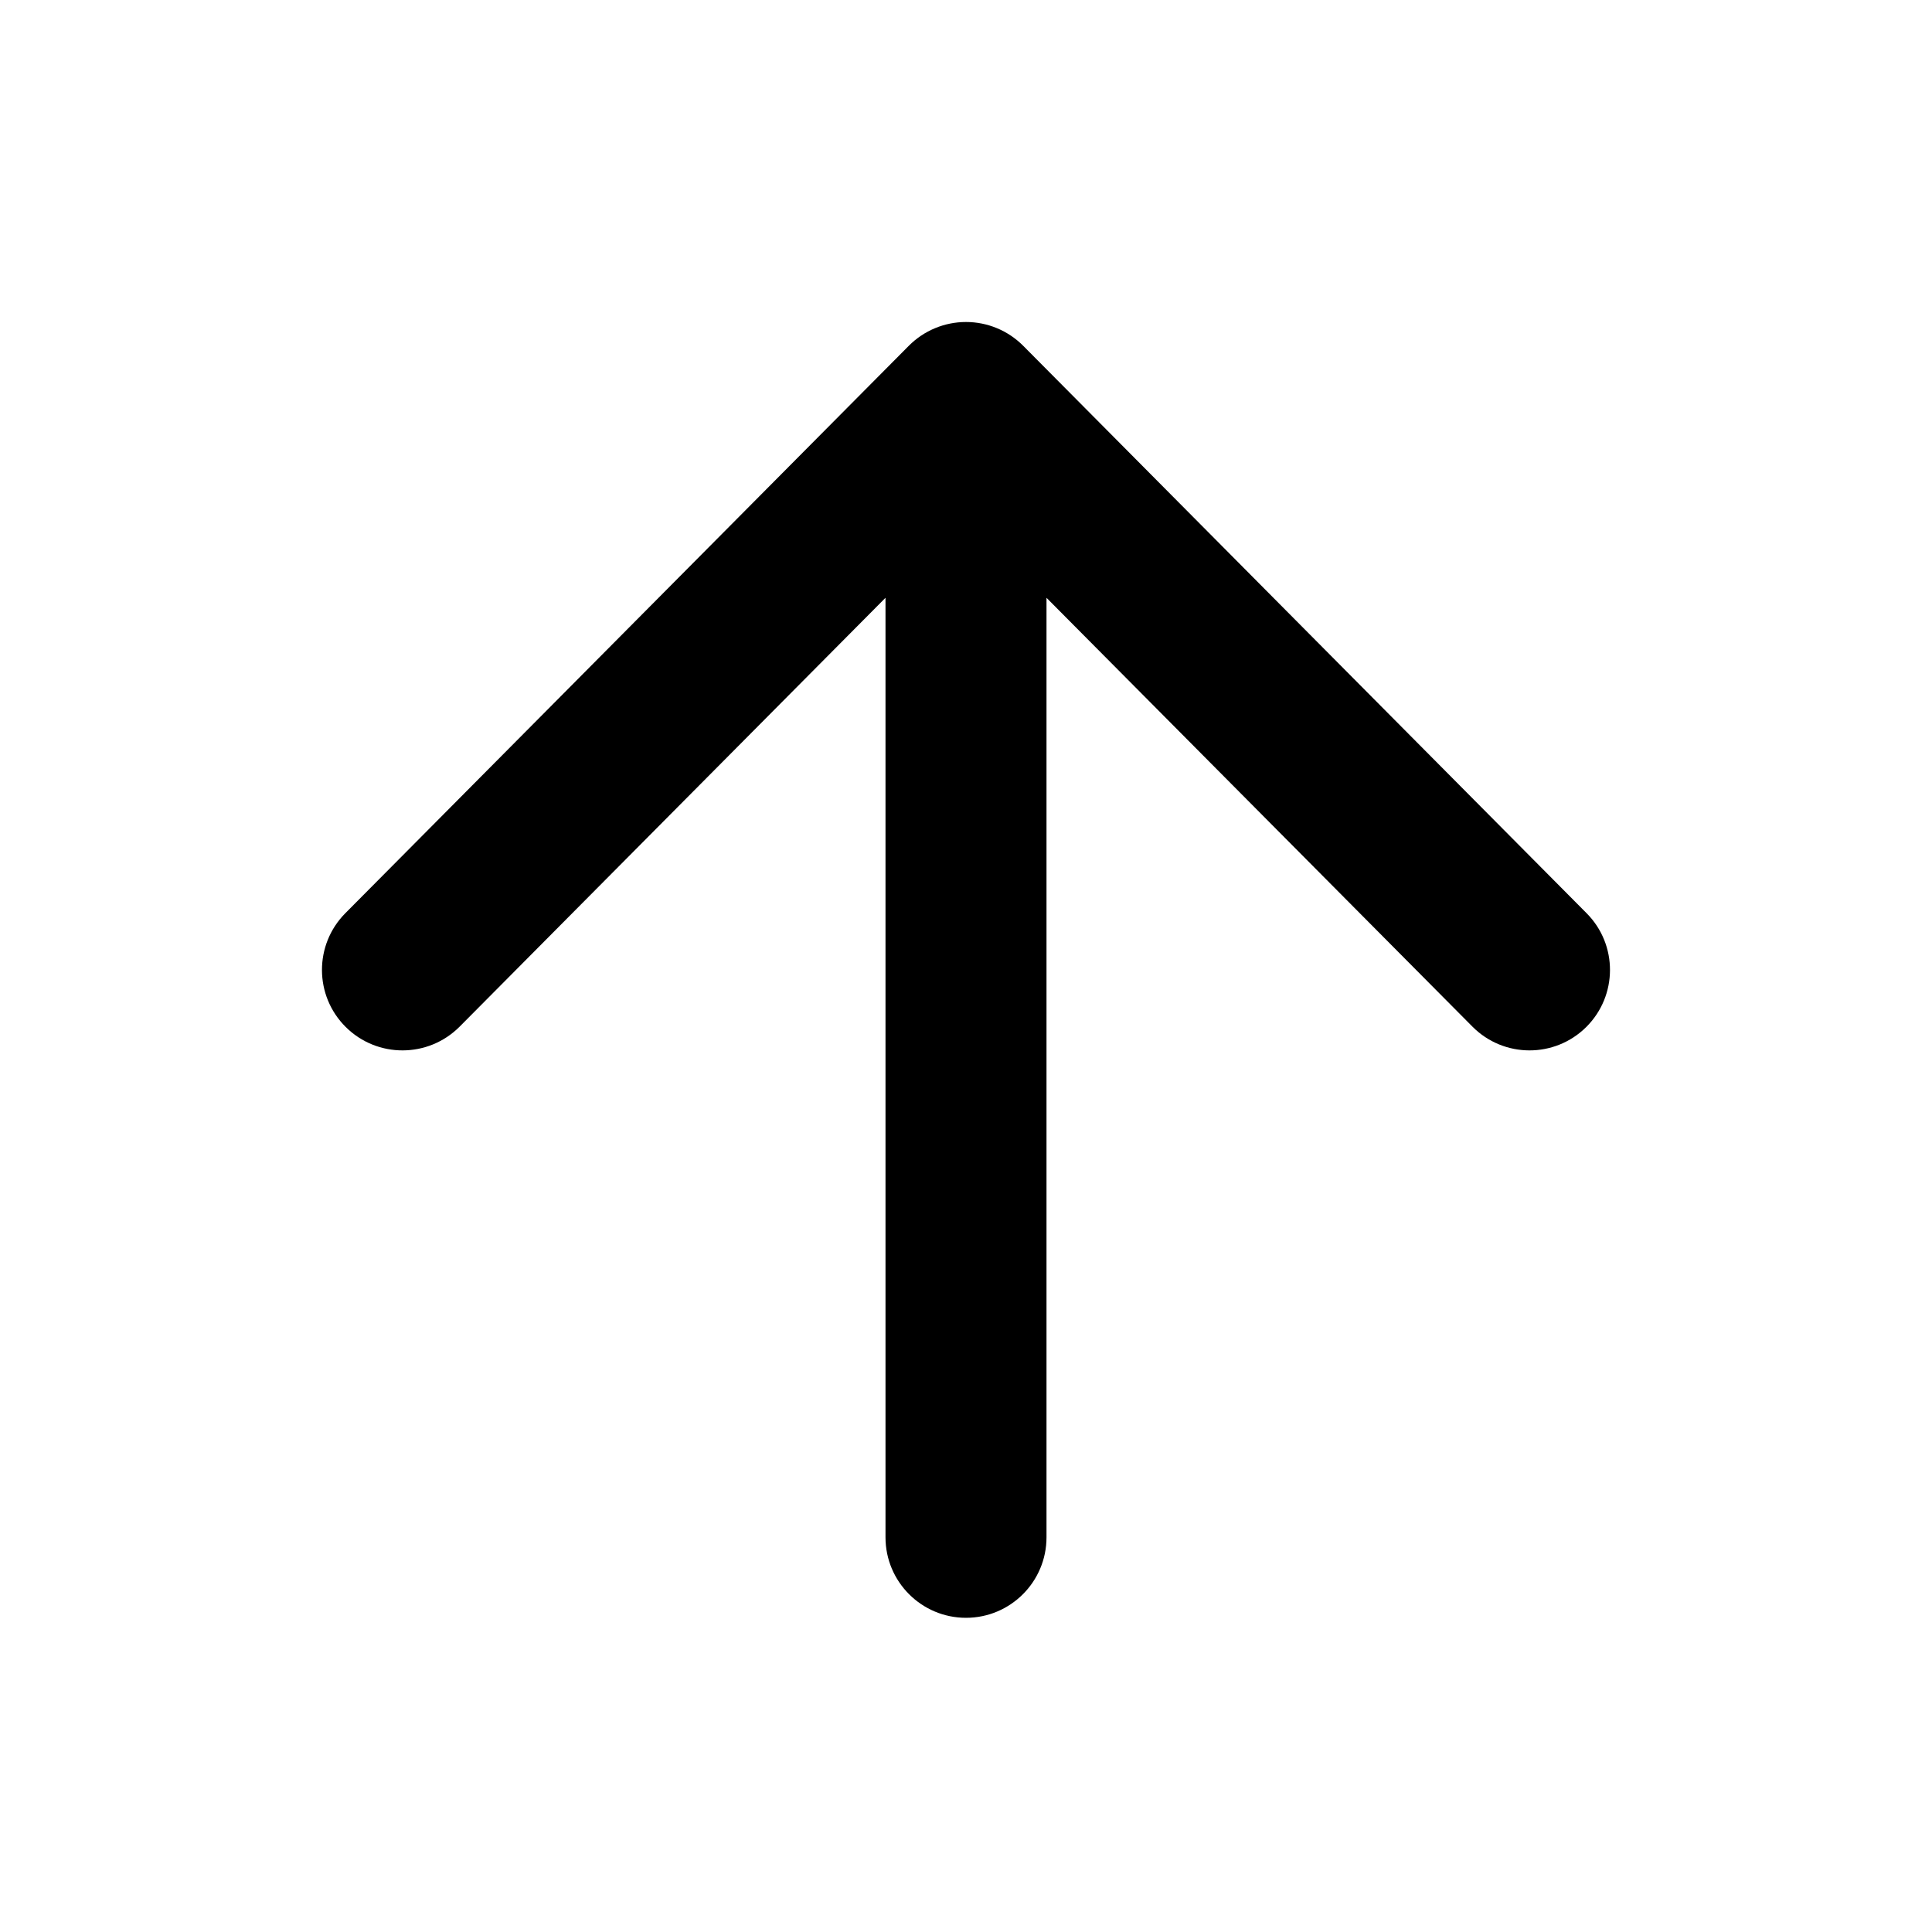 <svg fill="currentColor" width="24" height="24" viewBox="0 0 24 24" xmlns="http://www.w3.org/2000/svg">
  <path fill-rule="evenodd" clip-rule="evenodd" d="M12 4C12.266 4 12.522 4.106 12.71 4.295L19.709 11.344C20.099 11.736 20.096 12.369 19.705 12.758C19.313 13.147 18.68 13.145 18.291 12.753L13 7.426L13 19.097C13 19.649 12.552 20.097 12 20.097C11.448 20.097 11 19.649 11 19.097L11 7.426L5.71 12.753C5.32 13.145 4.687 13.147 4.295 12.758C3.903 12.369 3.901 11.736 4.29 11.344L11.29 4.295C11.478 4.106 11.734 4 12 4Z"/>
</svg>
